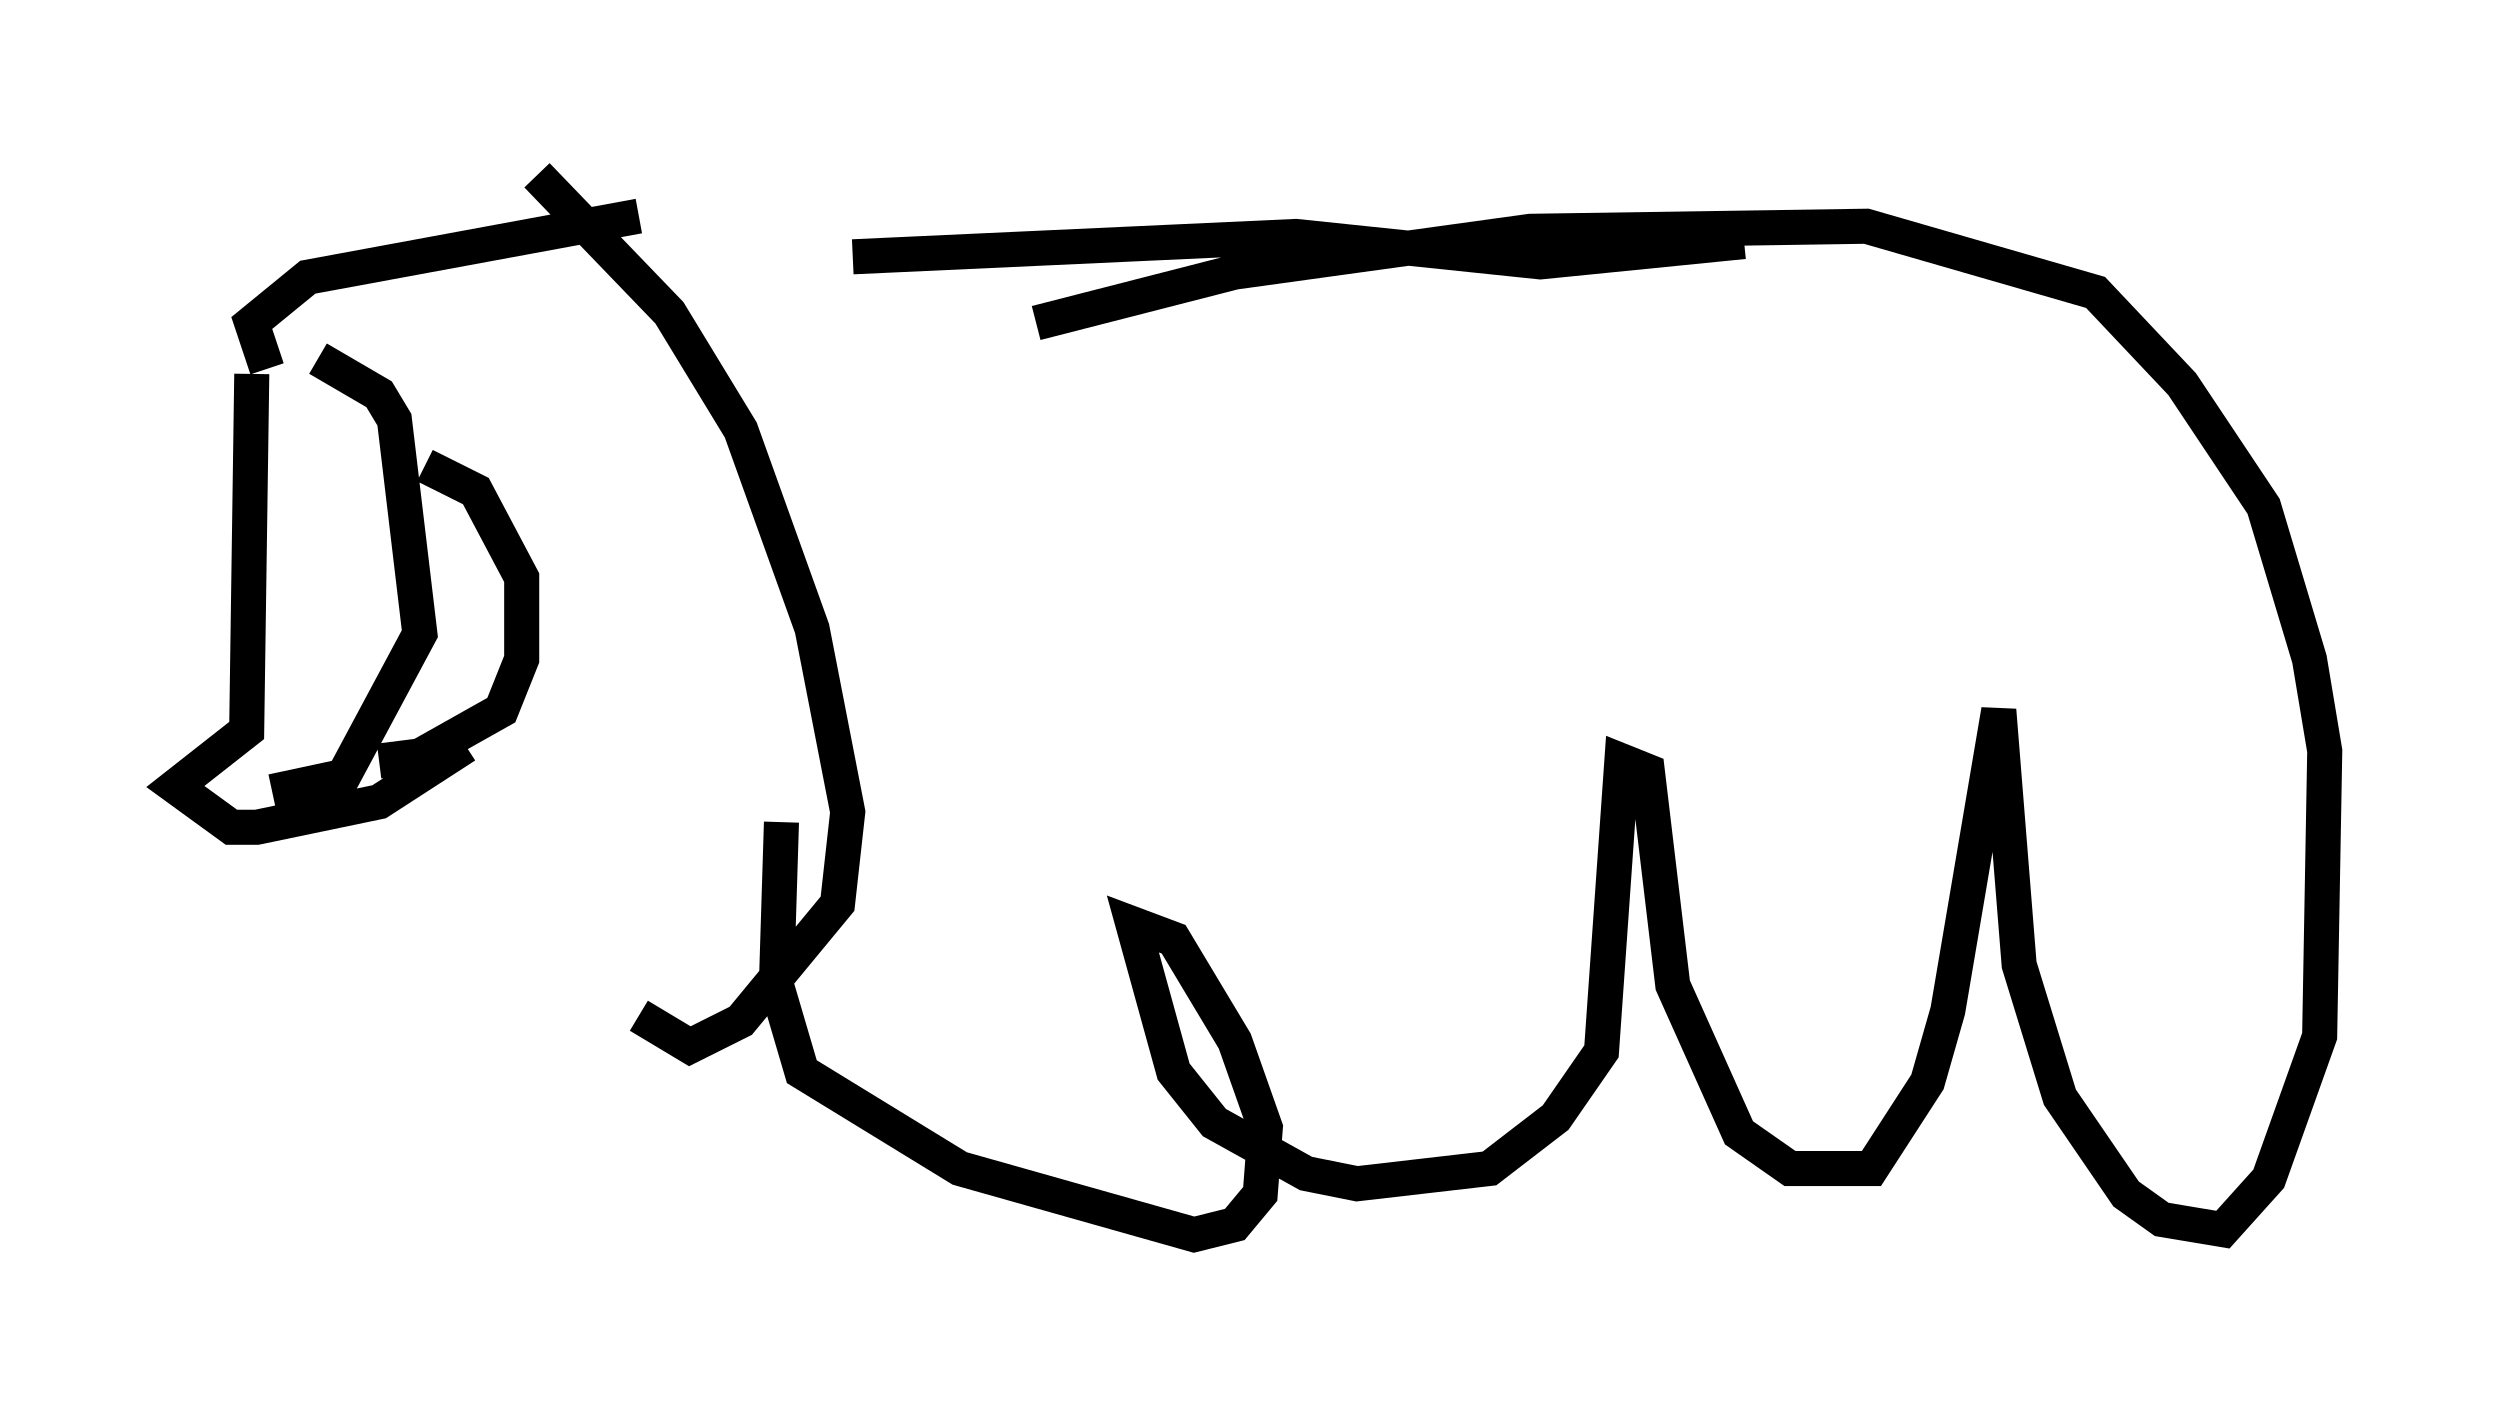 <?xml version="1.0" encoding="utf-8" ?>
<svg baseProfile="full" height="40.212" version="1.1" width="71.296" xmlns="http://www.w3.org/2000/svg" xmlns:ev="http://www.w3.org/2001/xml-events" xmlns:xlink="http://www.w3.org/1999/xlink"><defs /><rect fill="white" height="40.212" width="71.296" x="0" y="0" /><path d="M10.665, 13.279 m1.453, 0.0 l1.453, 0.726 1.307, 2.469 l0.0, 2.324 -0.581, 1.453 l-2.324, 1.307 -1.162, 0.145 m4.503, -16.704 l3.777, 3.922 2.034, 3.341 l2.034, 5.665 1.017, 5.229 l-0.291, 2.615 -2.76, 3.341 l-1.453, 0.726 -1.453, -0.872 m11.33, -19.754 l5.665, -1.453 8.425, -1.162 l9.587, -0.145 6.536, 1.888 l2.469, 2.615 2.324, 3.486 l1.307, 4.358 0.436, 2.615 l-0.145, 8.134 -1.453, 4.067 l-1.307, 1.453 -1.743, -0.291 l-1.017, -0.726 -1.888, -2.76 l-1.162, -3.777 -0.581, -7.263 l-1.453, 8.57 -0.581, 2.034 l-1.598, 2.469 -2.324, 0.0 l-1.453, -1.017 -1.888, -4.212 l-0.726, -6.101 -0.726, -0.291 l-0.581, 8.279 -1.307, 1.888 l-1.888, 1.453 -3.777, 0.436 l-1.453, -0.291 -2.615, -1.453 l-1.162, -1.453 -1.162, -4.212 l1.162, 0.436 1.743, 2.905 l0.872, 2.469 -0.145, 1.888 l-0.726, 0.872 -1.162, 0.291 l-6.682, -1.888 -4.503, -2.76 l-0.726, -2.469 0.145, -4.648 m-15.106, -12.782 l-0.145, 10.168 -2.034, 1.598 l1.598, 1.162 0.726, 0.0 l3.486, -0.726 2.469, -1.598 m11.039, -13.944 l12.637, -0.581 6.972, 0.726 l5.81, -0.581 m-31.519, -0.726 l-9.441, 1.743 -1.598, 1.307 l0.436, 1.307 m1.453, -0.291 l1.743, 1.017 0.436, 0.726 l0.726, 6.101 -2.179, 4.067 l-2.034, 0.436 " fill="none" stroke="black" stroke-width="1" /></svg>